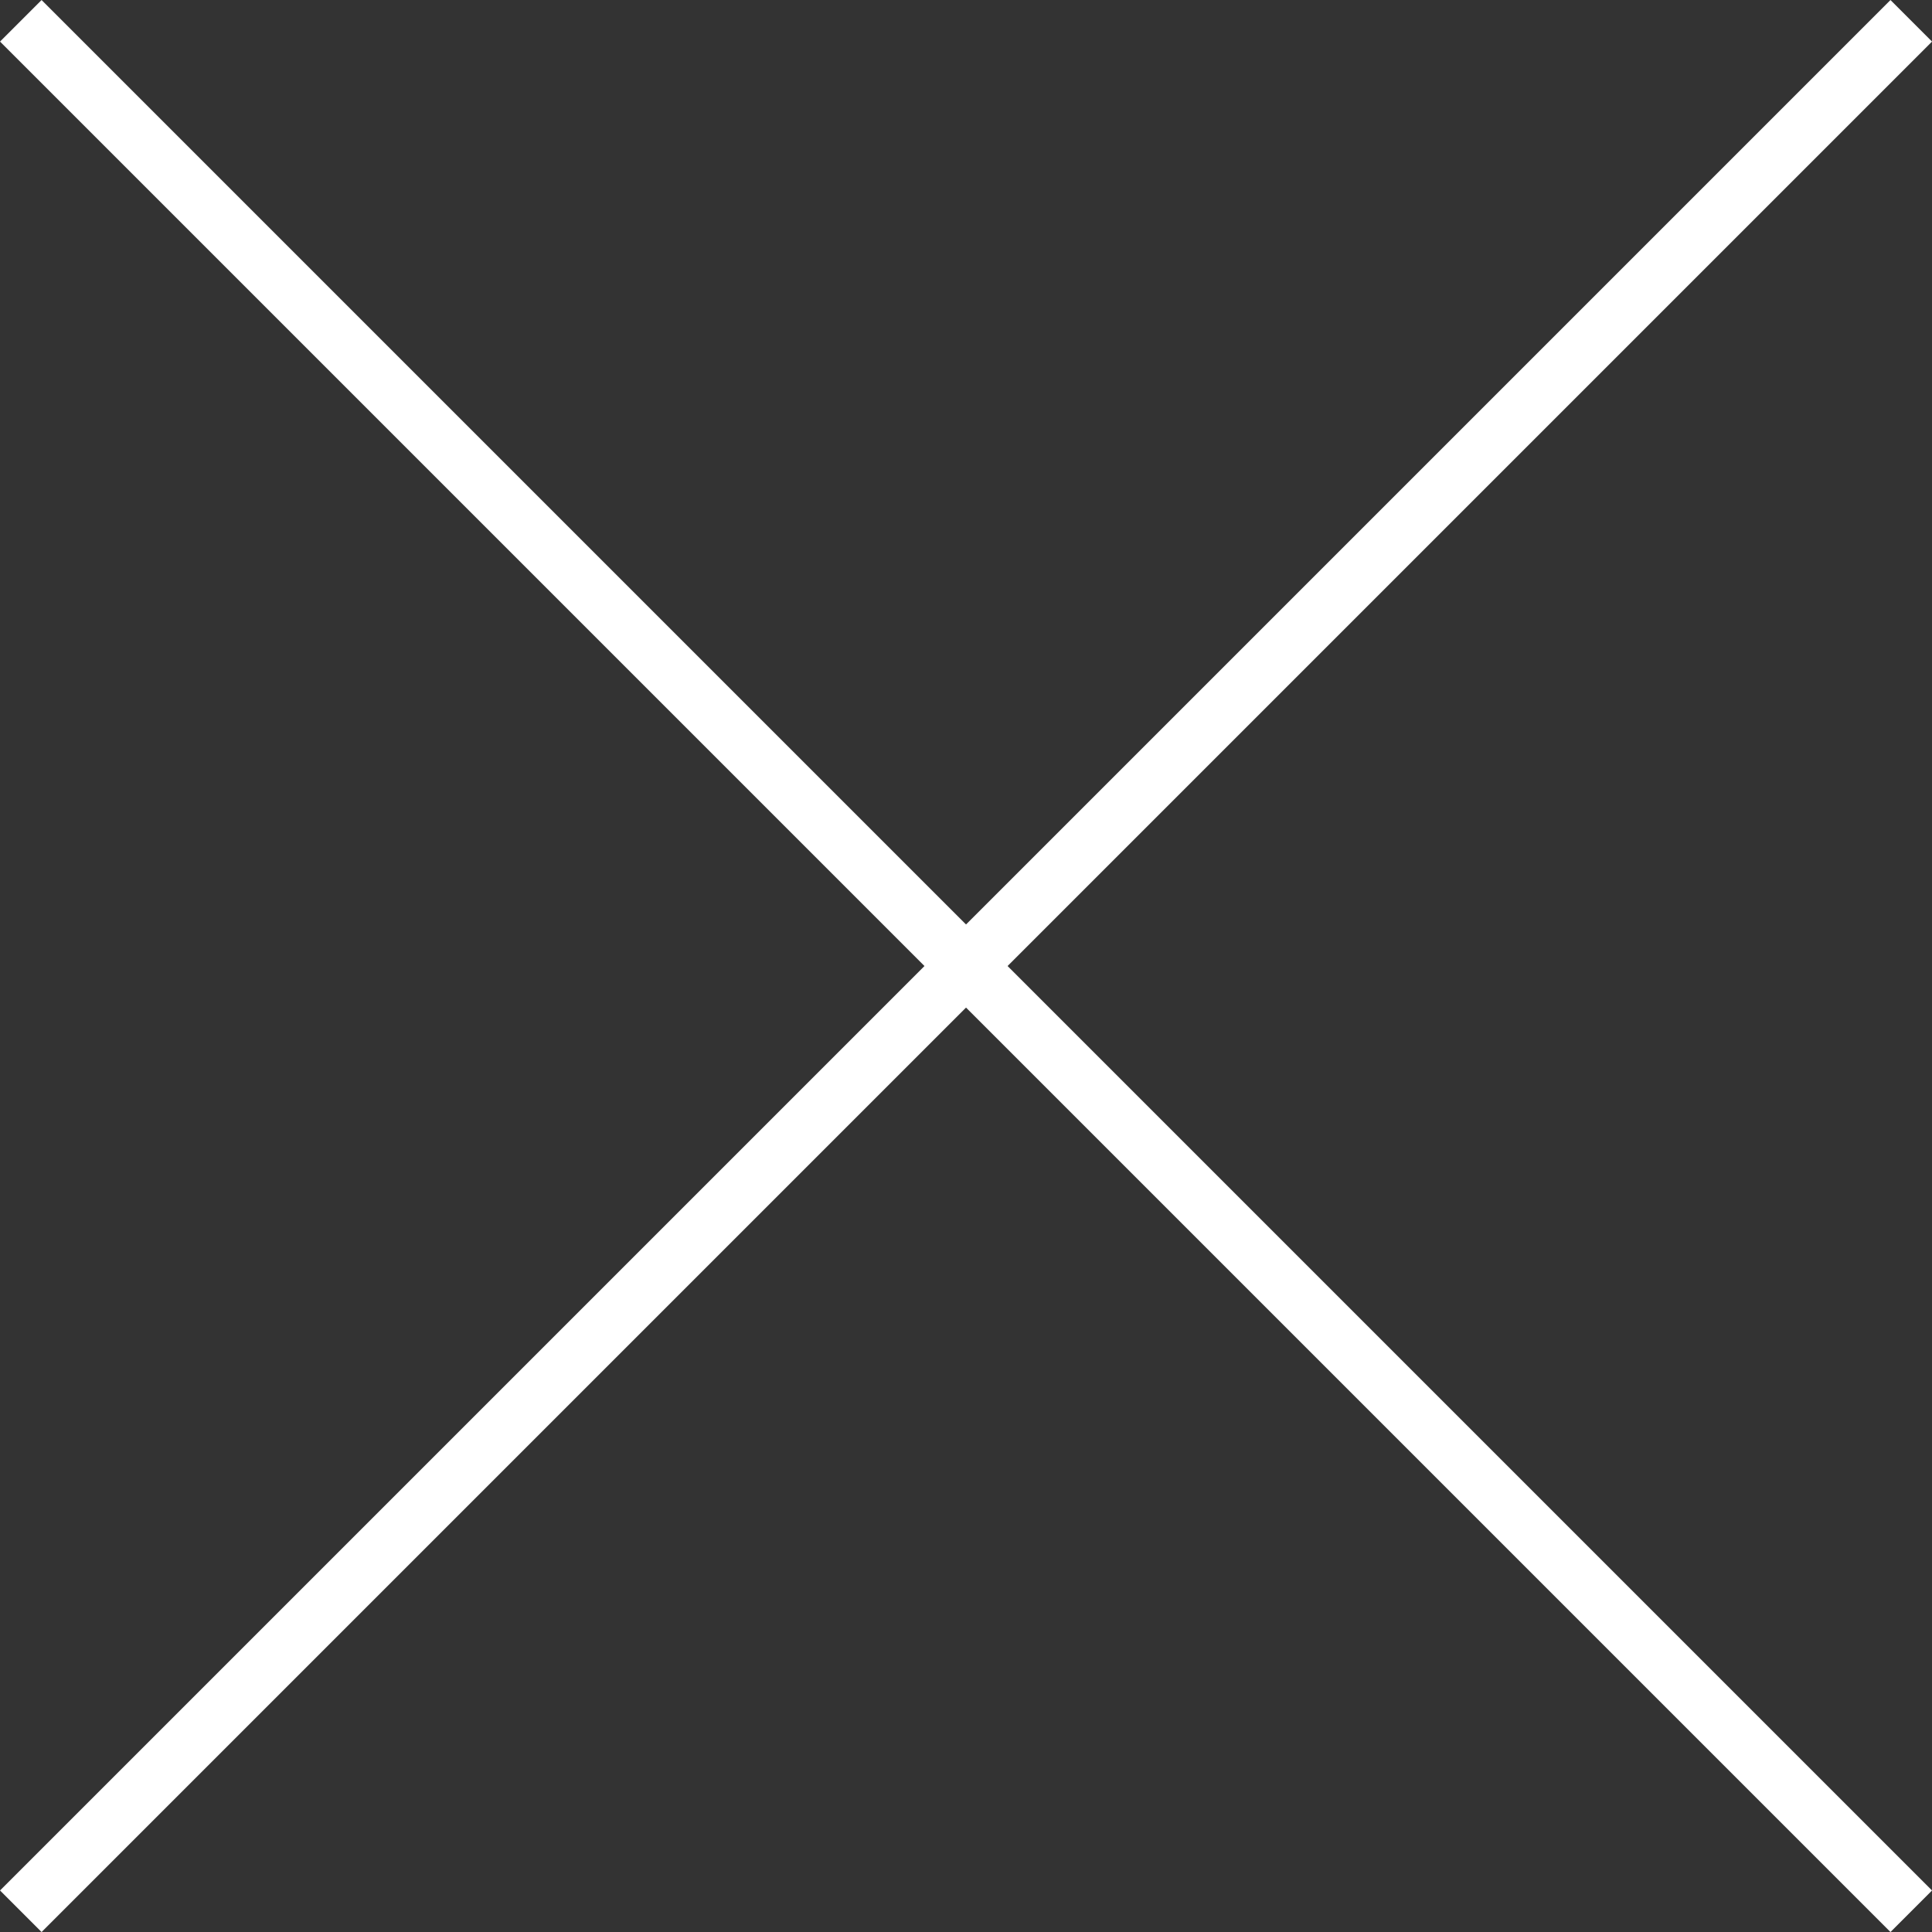 <?xml version="1.0" encoding="utf-8"?>
<!-- Generator: Adobe Illustrator 15.1.0, SVG Export Plug-In . SVG Version: 6.00 Build 0)  -->
<!DOCTYPE svg PUBLIC "-//W3C//DTD SVG 1.1//EN" "http://www.w3.org/Graphics/SVG/1.1/DTD/svg11.dtd">
<svg version="1.1" id="Layer_1" xmlns="http://www.w3.org/2000/svg" xmlns:xlink="http://www.w3.org/1999/xlink" x="0px" y="0px"
	 width="32.873px" height="32.873px" viewBox="0 0 32.873 32.873" enable-background="new 0 0 32.873 32.873" xml:space="preserve">
<rect x="0" y="0" width="32.873" height="32.873" fill="#333333" stroke="none"/>
<g>
	<line fill="none" stroke="#FFFFFF" stroke-miterlimit="10" x1="32.52" y1="0.354" x2="0.354" y2="32.52"/>
	<line fill="none" stroke="#FFFFFF" stroke-miterlimit="10" x1="0.354" y1="0.354" x2="32.52" y2="32.52"/>
</g>
</svg>
